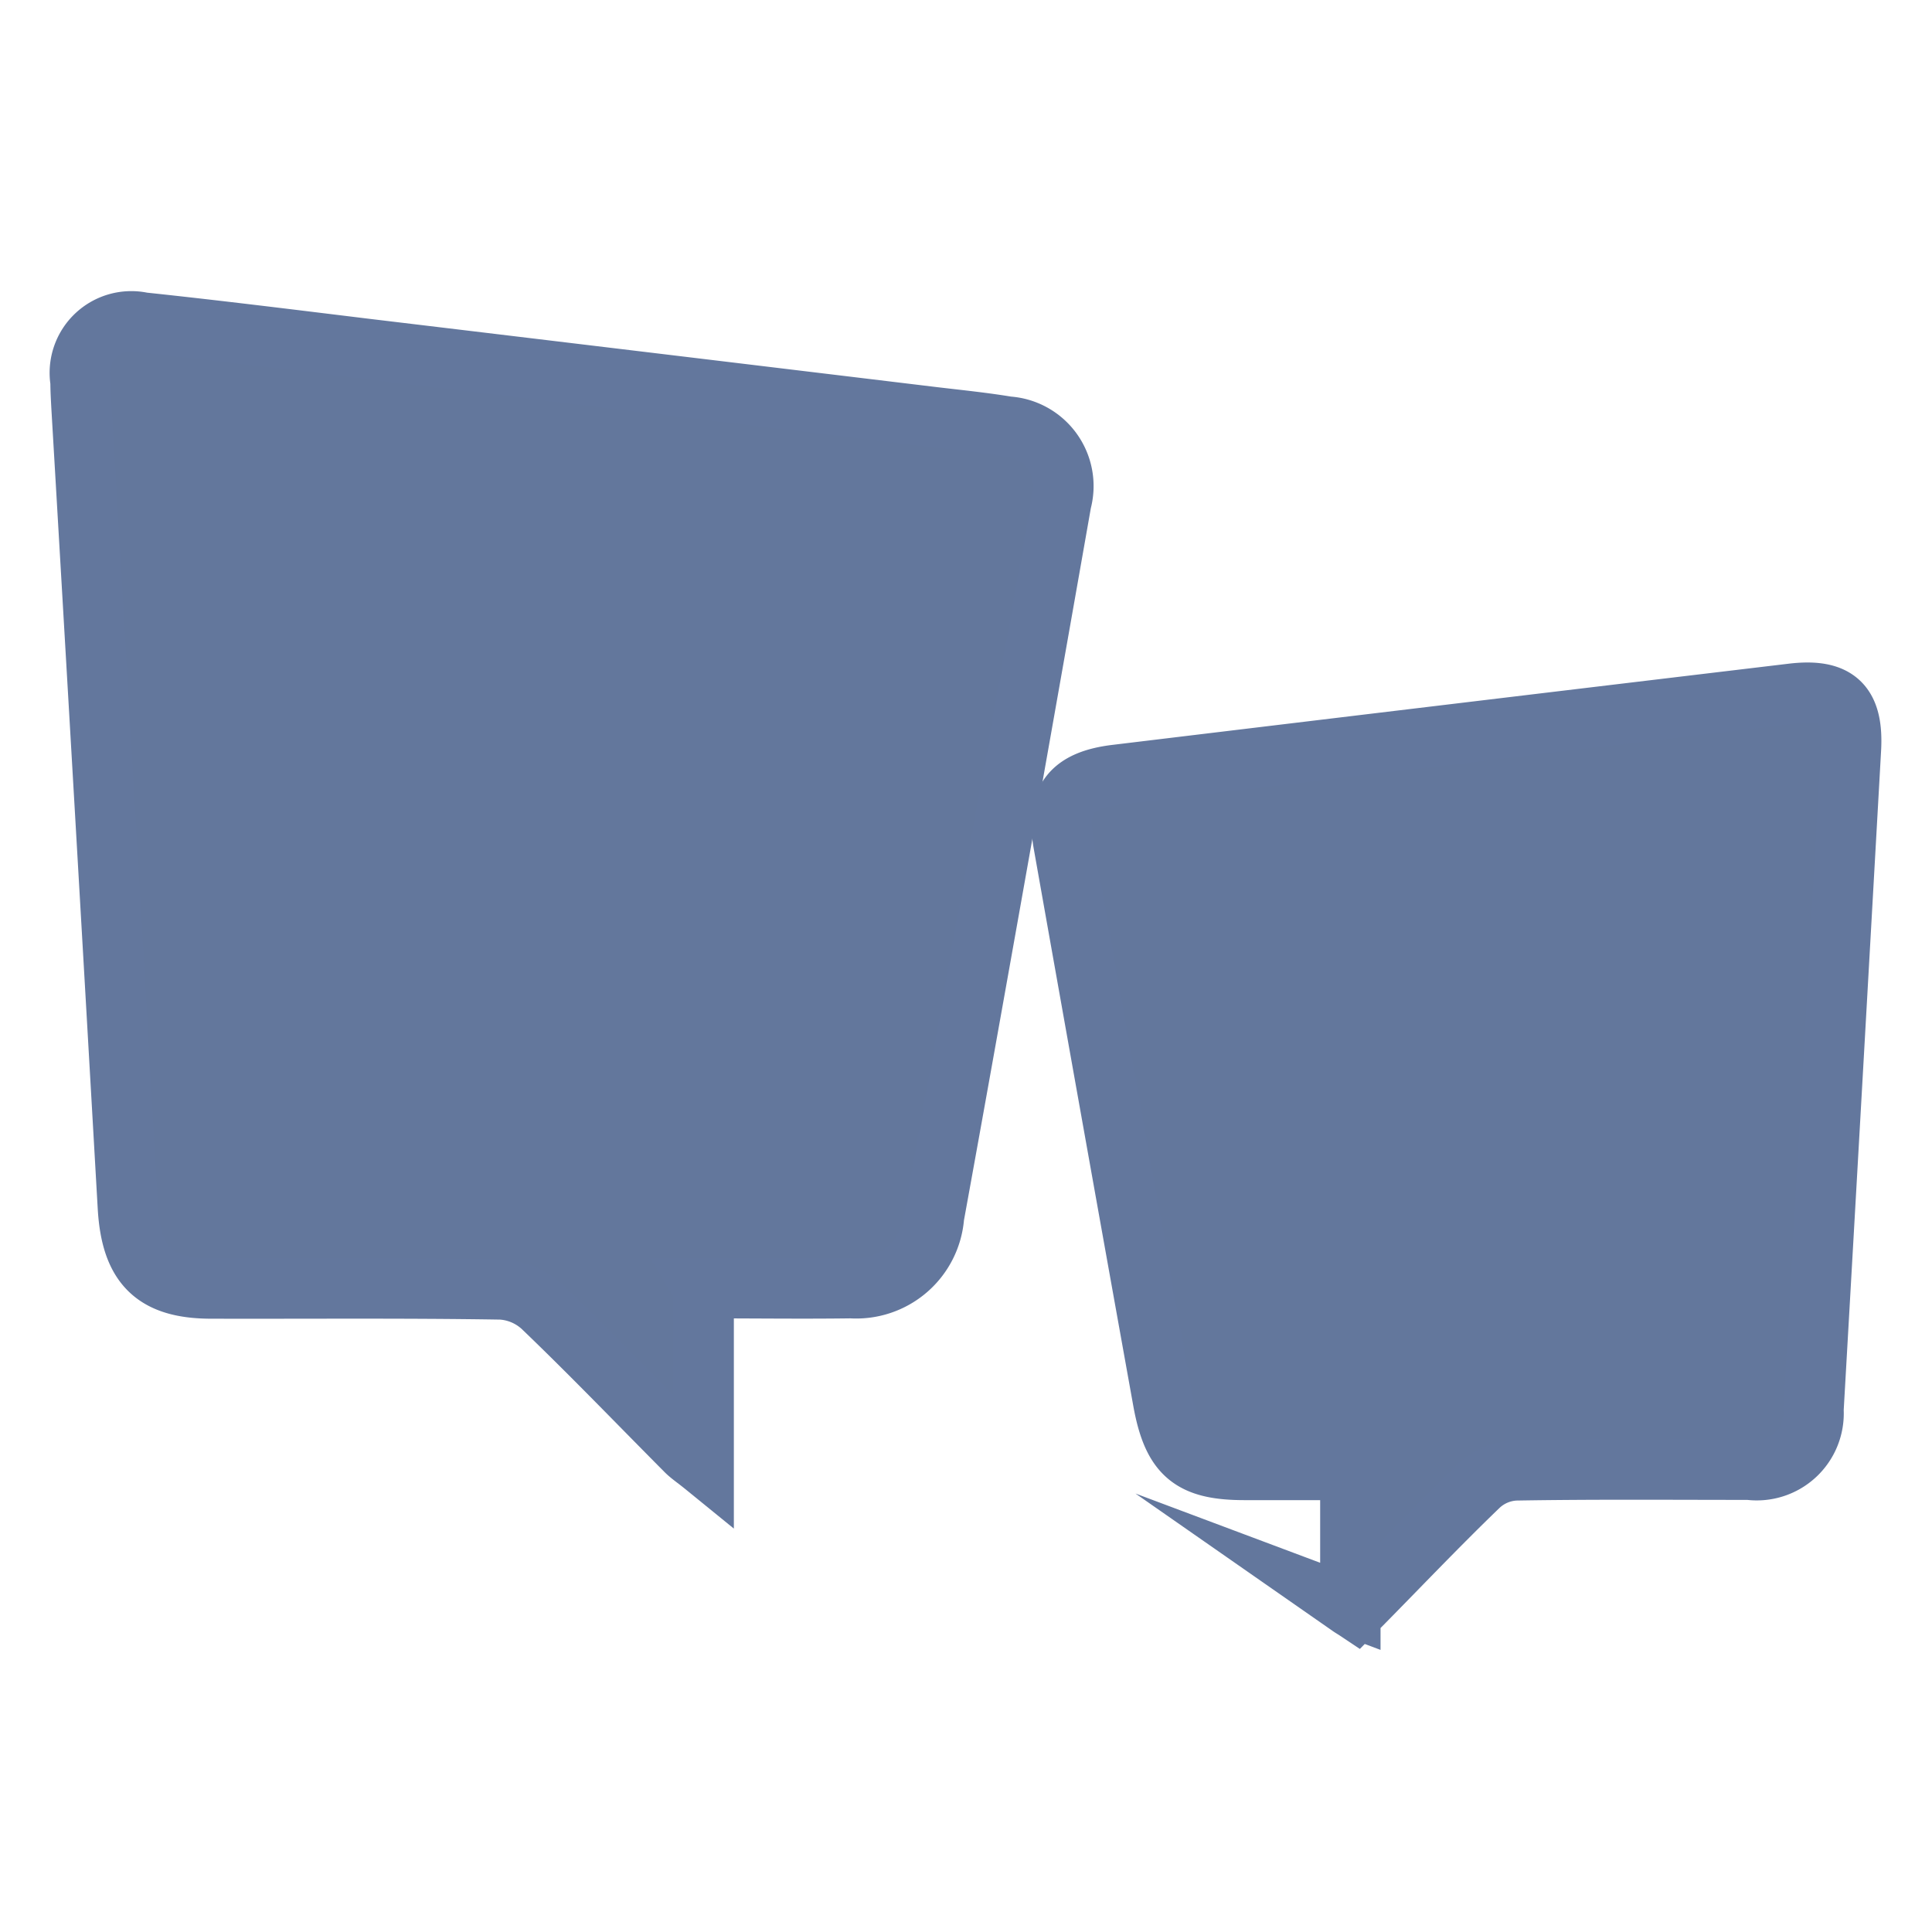 <svg xmlns="http://www.w3.org/2000/svg" width="32" height="32" viewBox="0 0 32 32">
  <g id="Group_23144" data-name="Group 23144" transform="translate(-0.446 -0.446)">
    <rect id="Rectangle_2607" data-name="Rectangle 2607" width="32" height="32" transform="translate(0.446 0.446)" fill="none"/>
    <g id="yapp_icon_new-01" data-name="yapp icon new-01" transform="translate(1.778 5.779)">
      <path id="Path_21659" data-name="Path 21659" d="M930.812,527.59v2.921c-.134-.109-.227-.169-.3-.244-.787-.792-1.563-1.6-2.369-2.373a1.1,1.1,0,0,0-.683-.293c-1.6-.026-3.2-.011-4.8-.015-.947,0-1.329-.383-1.385-1.348q-.379-6.635-.769-13.27c-.007-.135-.015-.27-.015-.406a.853.853,0,0,1,1.025-.976c1.237.131,2.469.285,3.706.436q4.695.563,9.39,1.13c.412.049.824.09,1.233.158a.987.987,0,0,1,.891,1.243q-.8,4.551-1.615,9.1-.245,1.369-.494,2.737a1.291,1.291,0,0,1-1.374,1.19c-.8.011-1.6,0-2.447,0Z" transform="translate(-920.489 -511.577)" fill="#63779c" stroke="#63779d" stroke-miterlimit="10" stroke-width="1"/>
      <path id="Path_21660" data-name="Path 21660" d="M969.05,543.059V540.8H967.3c-.884,0-1.188-.248-1.351-1.138q-.83-4.613-1.649-9.23c-.13-.729.123-1.055.869-1.145q5.6-.676,11.195-1.344c.746-.09,1.021.173.977.927q-.307,5.469-.62,10.935a.941.941,0,0,1-1.066.991c-1.288,0-2.577-.011-3.865.011a.949.949,0,0,0-.609.255c-.694.668-1.359,1.371-2.039,2.058-.033-.022-.067-.041-.1-.064Z" transform="translate(-948.016 -521.786)" fill="#63779c" stroke="#63779d" stroke-miterlimit="10" stroke-width="1"/>
    </g>
  </g>
</svg>
